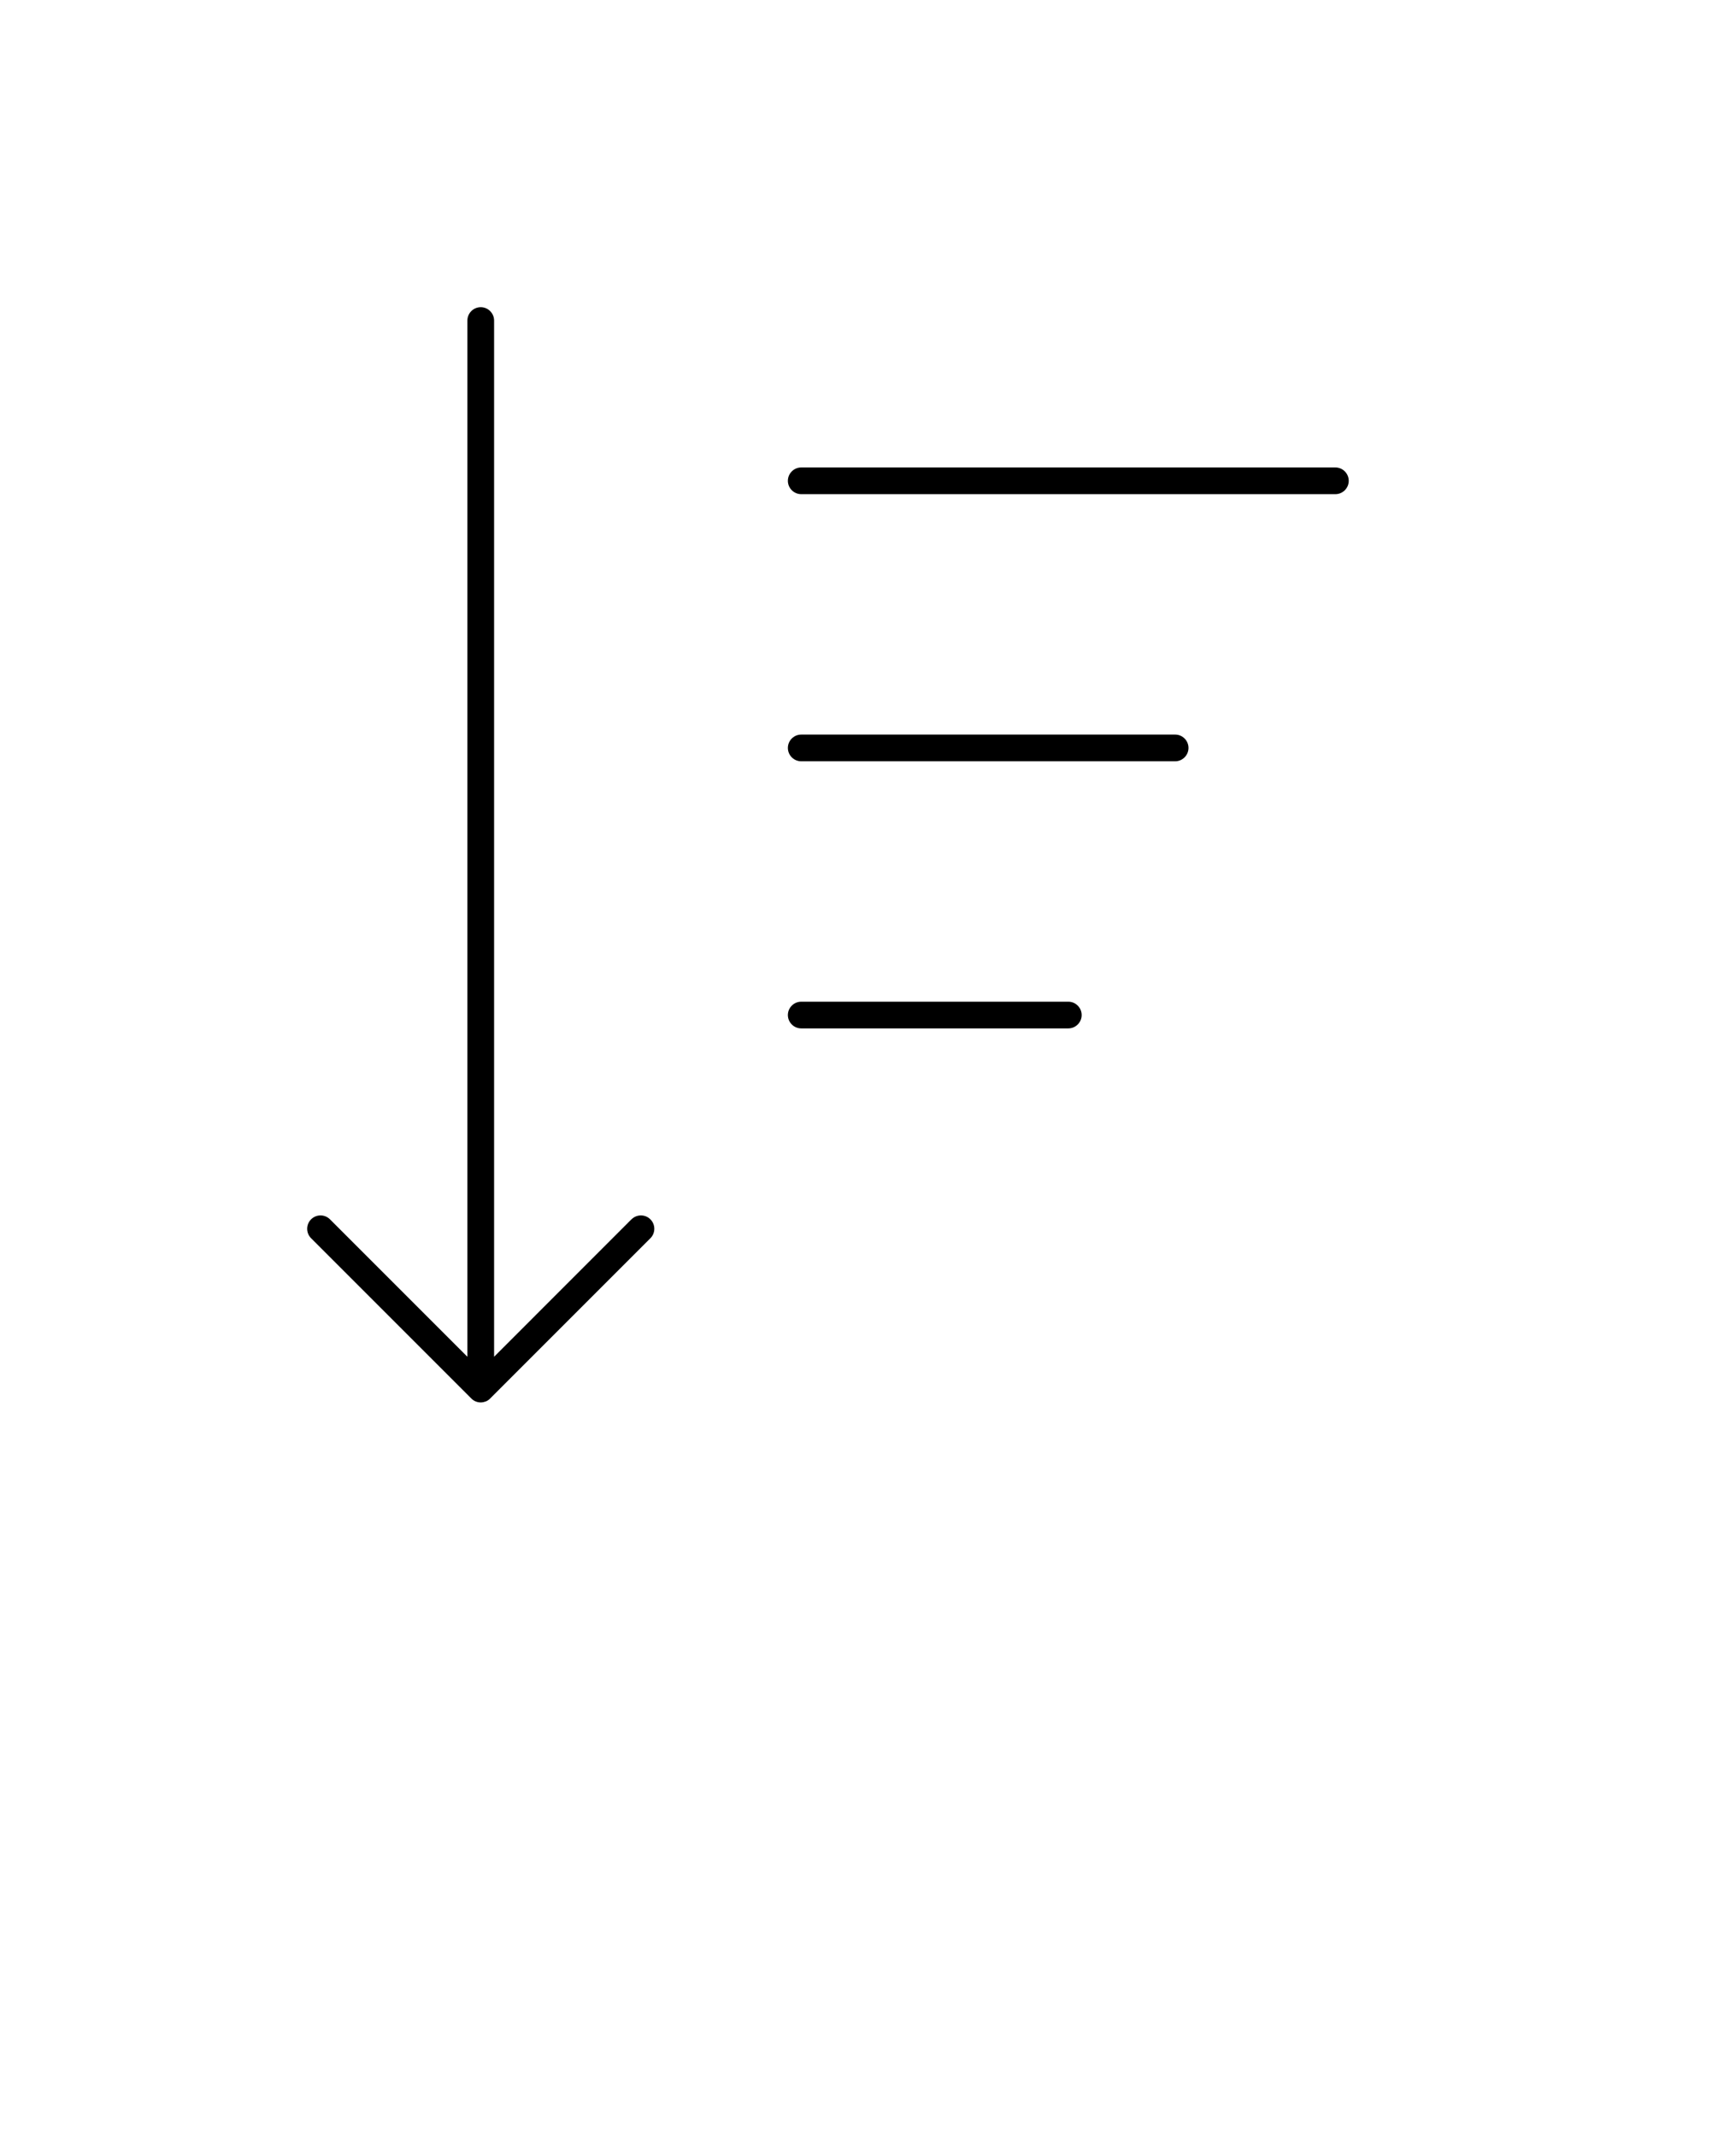 <!-- Generated by IcoMoon.io -->
<svg version="1.1" xmlns="http://www.w3.org/2000/svg" width="26" height="32" viewBox="0 0 26 32">
<title>sort</title>
<path d="M9.458 18.258l-2.058 2.059v-15.517c0-0.11-0.090-0.2-0.2-0.2s-0.2 0.090-0.2 0.2v15.517l-2.058-2.058c-0.078-0.078-0.205-0.078-0.283 0s-0.078 0.205 0 0.283l2.4 2.4c0.018 0.019 0.041 0.034 0.065 0.044s0.050 0.015 0.076 0.015 0.052-0.006 0.076-0.015c0.025-0.010 0.047-0.025 0.065-0.044l2.4-2.4c0.078-0.078 0.078-0.205 0-0.283s-0.205-0.078-0.283-0z"></path>
<path d="M16 15h-4c-0.11 0-0.2 0.090-0.2 0.2s0.090 0.2 0.2 0.2h4c0.11 0 0.2-0.090 0.2-0.2s-0.090-0.2-0.2-0.2z"></path>
<path d="M17.6 11h-5.6c-0.11 0-0.2 0.090-0.2 0.2s0.090 0.2 0.2 0.2h5.6c0.11 0 0.2-0.090 0.2-0.2s-0.090-0.2-0.2-0.2z"></path>
<path d="M20 7h-8c-0.11 0-0.2 0.090-0.2 0.2s0.090 0.2 0.2 0.2h8c0.11 0 0.2-0.090 0.2-0.2s-0.090-0.2-0.2-0.2z"></path>
</svg>
